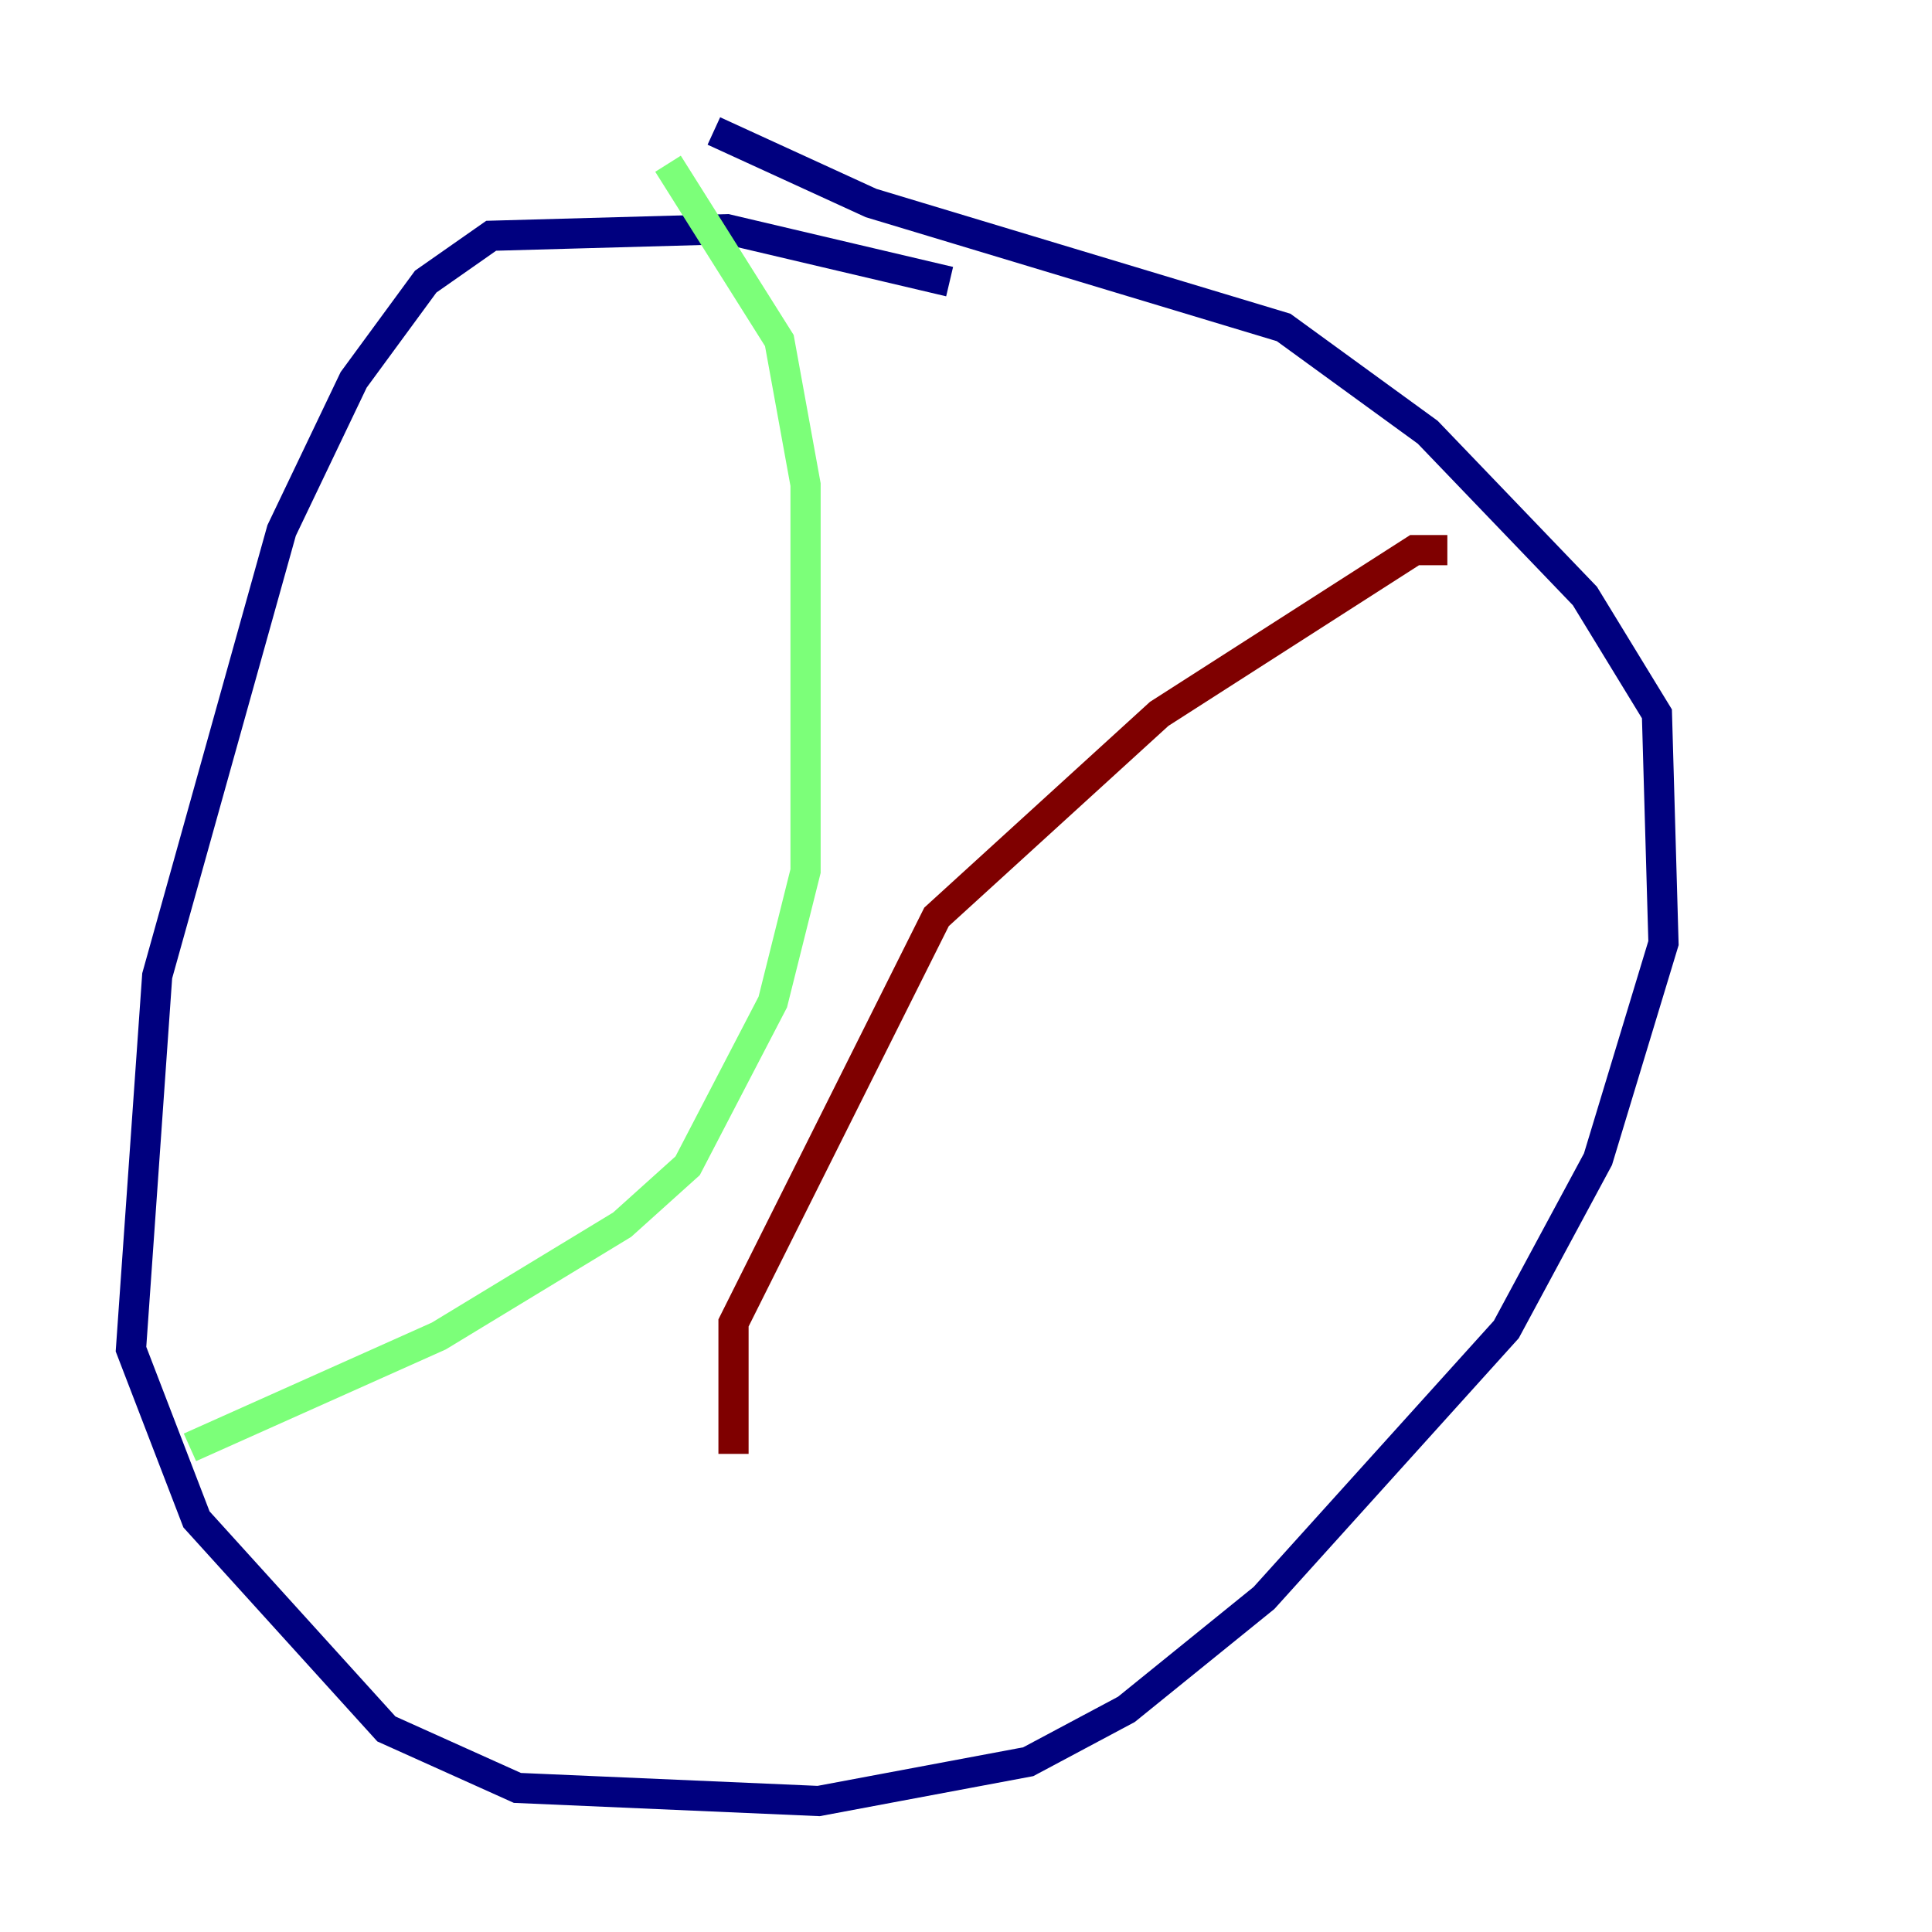<?xml version="1.0" encoding="utf-8" ?>
<svg baseProfile="tiny" height="128" version="1.2" viewBox="0,0,128,128" width="128" xmlns="http://www.w3.org/2000/svg" xmlns:ev="http://www.w3.org/2001/xml-events" xmlns:xlink="http://www.w3.org/1999/xlink"><defs /><polyline fill="none" points="62.915,18.658 48.163,15.186 32.542,15.62 28.203,18.658 23.43,25.166 18.658,35.146 10.414,64.651 8.678,89.383 13.017,100.664 25.6,114.549 34.278,118.454 54.237,119.322 68.122,116.719 74.63,113.248 83.742,105.871 99.797,88.081 105.871,76.8 110.21,62.481 109.776,47.295 105.003,39.485 94.59,28.637 85.044,21.695 57.709,13.451 47.295,8.678" stroke="#00007f" stroke-width="2" /><polyline fill="none" points="44.258,10.848 51.634,22.563 53.37,32.108 53.37,57.709 51.2,66.386 45.559,77.234 41.22,81.139 29.071,88.515 12.583,95.891" stroke="#7cff79" stroke-width="2" /><polyline fill="none" points="95.891,36.447 93.722,36.447 76.8,47.295 62.047,60.746 48.597,87.647 48.597,96.325" stroke="#7f0000" stroke-width="2" /></svg>